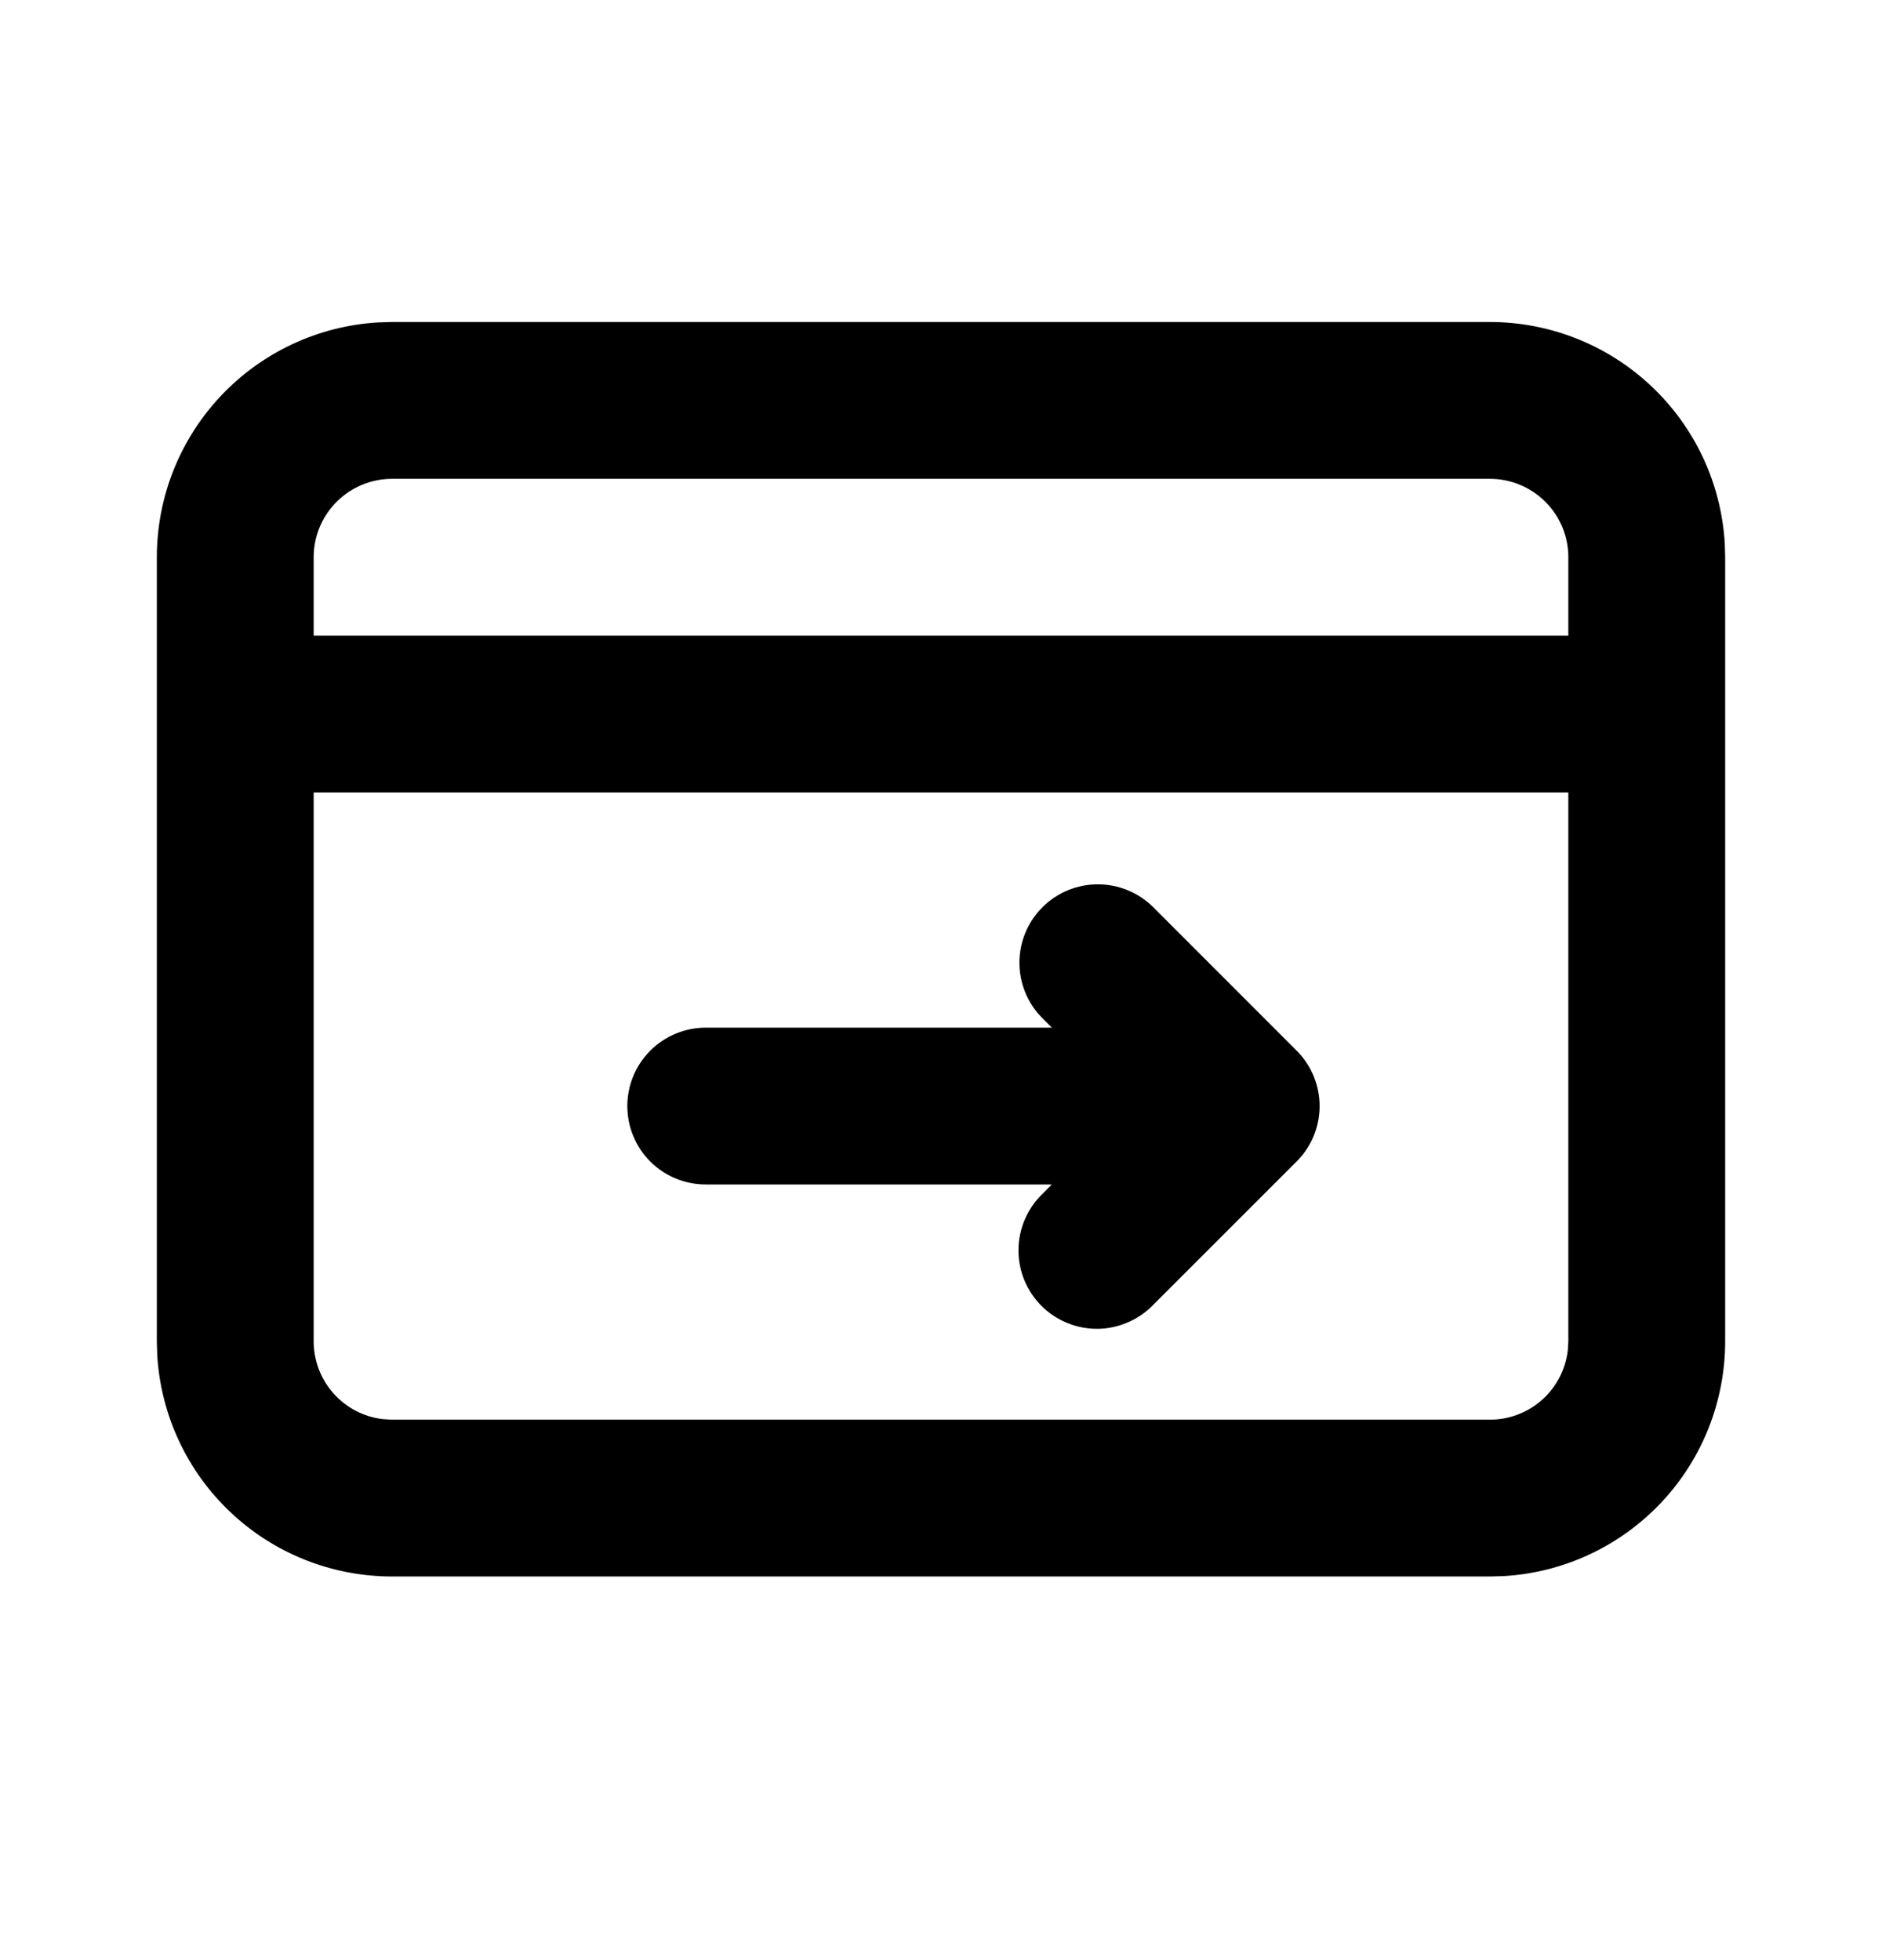 <svg width="24" height="25" viewBox="0 0 24 25" fill="none" xmlns="http://www.w3.org/2000/svg">
<path fill-rule="evenodd" clip-rule="evenodd" d="M19 4.107C19.765 4.107 20.502 4.4 21.058 4.925C21.615 5.45 21.95 6.167 21.995 6.931L22 7.107V17.107C22 17.873 21.708 18.609 21.183 19.166C20.658 19.722 19.94 20.058 19.176 20.102L19 20.107H5C4.235 20.107 3.498 19.815 2.942 19.29C2.385 18.765 2.05 18.047 2.005 17.283L2 17.107V7.107C2 6.342 2.292 5.606 2.817 5.049C3.342 4.492 4.06 4.157 4.824 4.112L5 4.107H19ZM20 10.107H4V17.107C4 17.352 4.09 17.589 4.253 17.772C4.415 17.955 4.64 18.072 4.883 18.1L5 18.107H19C19.245 18.107 19.481 18.017 19.664 17.855C19.847 17.692 19.964 17.468 19.993 17.224L20 17.107V10.107ZM14.707 11.571L16.535 13.4C16.723 13.588 16.828 13.842 16.828 14.107C16.828 14.373 16.723 14.627 16.535 14.814L14.707 16.642C14.615 16.738 14.504 16.814 14.382 16.866C14.26 16.919 14.129 16.947 13.996 16.948C13.864 16.949 13.732 16.924 13.609 16.873C13.486 16.823 13.374 16.749 13.281 16.655C13.187 16.561 13.113 16.449 13.062 16.326C13.012 16.203 12.987 16.072 12.988 15.939C12.989 15.806 13.017 15.675 13.069 15.553C13.121 15.431 13.197 15.321 13.293 15.228L13.413 15.107H9C8.735 15.107 8.48 15.002 8.293 14.815C8.105 14.627 8 14.373 8 14.107C8 13.842 8.105 13.588 8.293 13.4C8.48 13.213 8.735 13.107 9 13.107H13.414L13.293 12.986C13.105 12.799 13 12.544 13 12.279C13 12.014 13.105 11.759 13.293 11.572C13.48 11.384 13.734 11.279 14 11.279C14.265 11.279 14.519 11.384 14.707 11.571ZM19 6.107H5C4.735 6.107 4.48 6.213 4.293 6.4C4.105 6.588 4 6.842 4 7.107V8.107H20V7.107C20 6.842 19.895 6.588 19.707 6.4C19.52 6.213 19.265 6.107 19 6.107Z" fill="black"/>
</svg>
